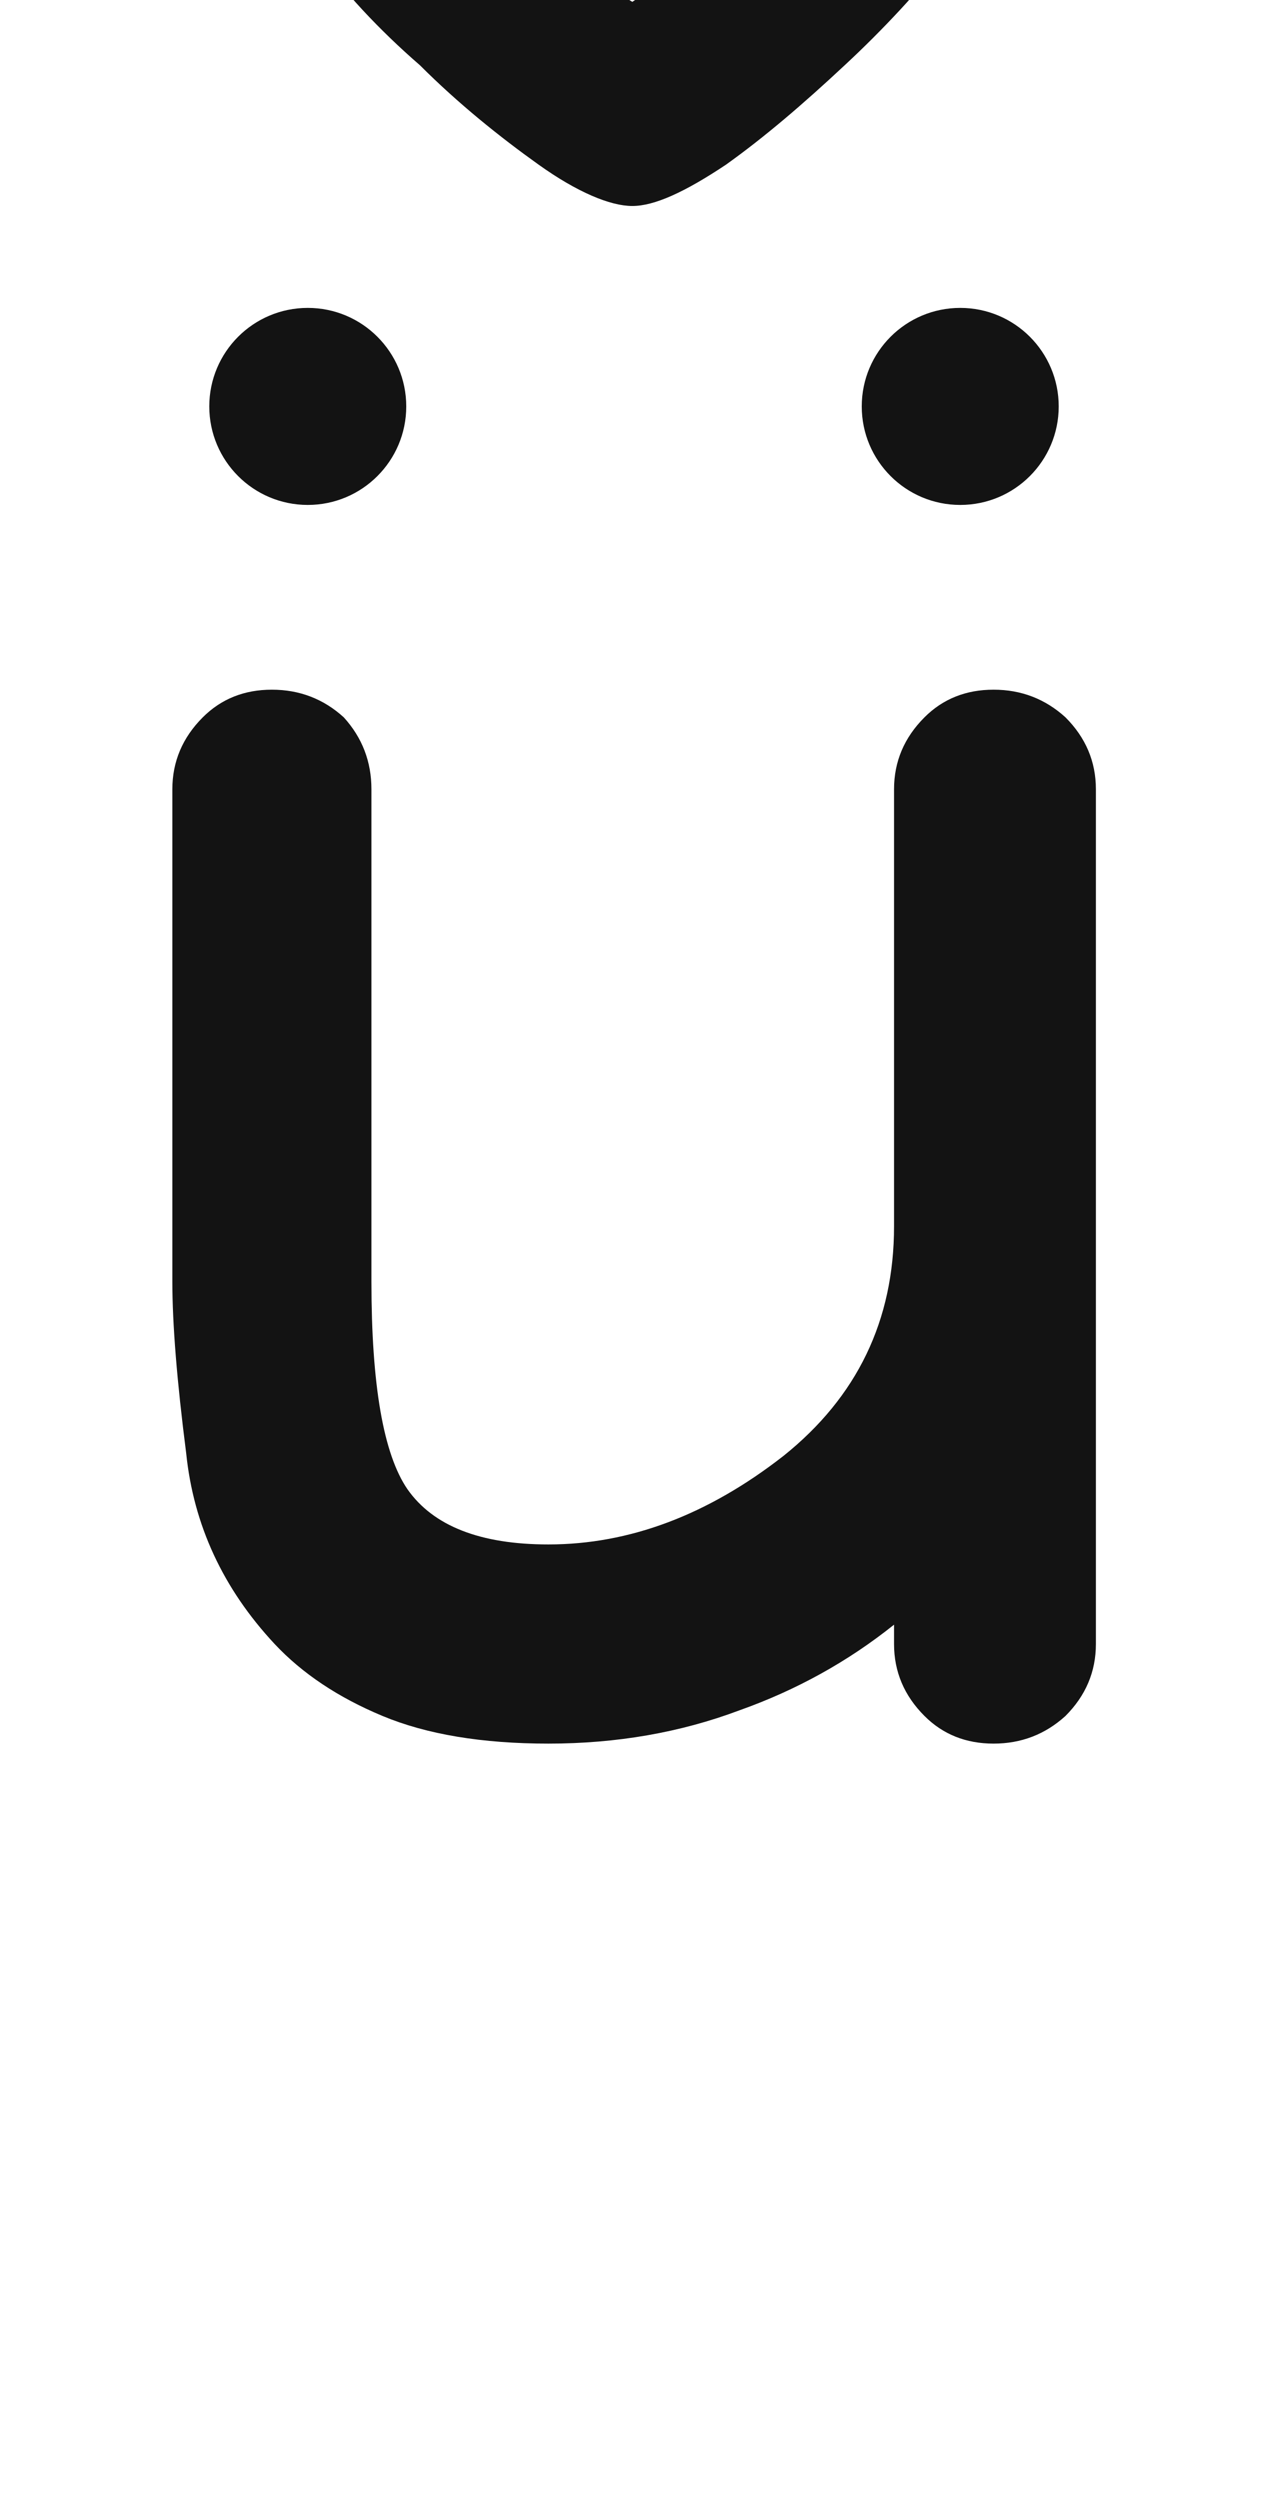 <svg xmlns="http://www.w3.org/2000/svg" width="103" height="203" viewBox="0 0 103 203"><path fill="#131313" d="M3385.709,72.738 C3387.955,72.738 3389.902,73.487 3391.549,74.984 C3393.196,76.631 3394.02,78.578 3394.02,80.824 C3394.02,85.166 3394.02,91.68 3394.02,100.365 C3394.02,103.959 3394.02,109.274 3394.02,116.312 C3394.02,123.799 3394.02,135.105 3394.02,150.228 C3394.02,152.474 3393.196,154.421 3391.549,156.068 C3389.902,157.565 3387.955,158.314 3385.709,158.314 C3383.463,158.314 3381.591,157.565 3380.094,156.068 C3378.447,154.421 3377.623,152.474 3377.623,150.228 C3377.623,149.929 3377.623,149.405 3377.623,148.656 C3373.88,151.651 3369.687,153.972 3365.045,155.619 C3360.253,157.416 3355.087,158.314 3349.547,158.314 C3344.156,158.314 3339.664,157.565 3336.07,156.068 C3332.477,154.571 3329.557,152.624 3327.311,150.228 C3323.118,145.736 3320.722,140.57 3320.123,134.73 C3319.374,128.89 3319,124.248 3319,120.804 C3319,111.97 3319,98.643 3319,80.824 C3319,78.578 3319.824,76.631 3321.471,74.984 C3322.968,73.487 3324.84,72.738 3327.086,72.738 C3329.332,72.738 3331.279,73.487 3332.926,74.984 C3334.423,76.631 3335.172,78.578 3335.172,80.824 C3335.172,89.659 3335.172,102.985 3335.172,120.804 C3335.172,129.19 3336.145,134.805 3338.092,137.65 C3340.188,140.645 3344.007,142.142 3349.547,142.142 C3356.135,142.142 3362.499,139.746 3368.639,134.955 C3374.628,130.163 3377.623,123.949 3377.623,116.312 C3377.623,112.718 3377.623,107.403 3377.623,100.365 C3377.623,96.023 3377.623,89.509 3377.623,80.824 C3377.623,78.578 3378.447,76.631 3380.094,74.984 C3381.591,73.487 3383.463,72.738 3385.709,72.738 Z M3330,57.738 C3334.418,57.738 3338,54.156 3338,49.738 C3338,45.32 3334.418,41.738 3330,41.738 C3325.582,41.738 3322,45.32 3322,49.738 C3322,54.156 3325.582,57.738 3330,57.738 Z M3383,57.738 C3387.418,57.738 3391,54.156 3391,49.738 C3391,45.32 3387.418,41.738 3383,41.738 C3378.582,41.738 3375,45.32 3375,49.738 C3375,54.156 3378.582,57.738 3383,57.738 Z M3385.706,5.464 C3385.706,3.896 3384.363,3 3382.122,3 C3380.331,3 3378.539,3.448 3376.523,4.344 C3374.282,5.24 3371.818,6.584 3369.579,7.928 C3367.115,9.496 3364.874,11.064 3362.635,12.632 C3360.394,14.2 3358.378,15.544 3356.363,16.888 C3354.122,15.544 3352.106,14.2 3350.09,12.632 C3347.851,11.064 3345.387,9.496 3343.146,7.928 C3340.682,6.584 3338.443,5.24 3336.427,4.344 C3334.186,3.448 3332.394,3 3330.827,3 C3328.139,3 3327.019,3.896 3327.019,5.464 C3327.019,7.256 3328.139,9.72 3330.602,12.856 C3332.843,15.992 3335.755,19.128 3339.115,22.04 C3342.251,25.176 3345.61,27.864 3348.747,30.104 C3351.883,32.344 3354.57,33.464 3356.363,33.464 C3358.155,33.464 3360.619,32.344 3363.979,30.104 C3367.115,27.864 3370.251,25.176 3373.61,22.04 C3376.747,19.128 3379.659,15.992 3382.122,12.856 C3384.363,9.72 3385.706,7.256 3385.706,5.464 Z" transform="translate(-3305 -16.738)"/></svg>